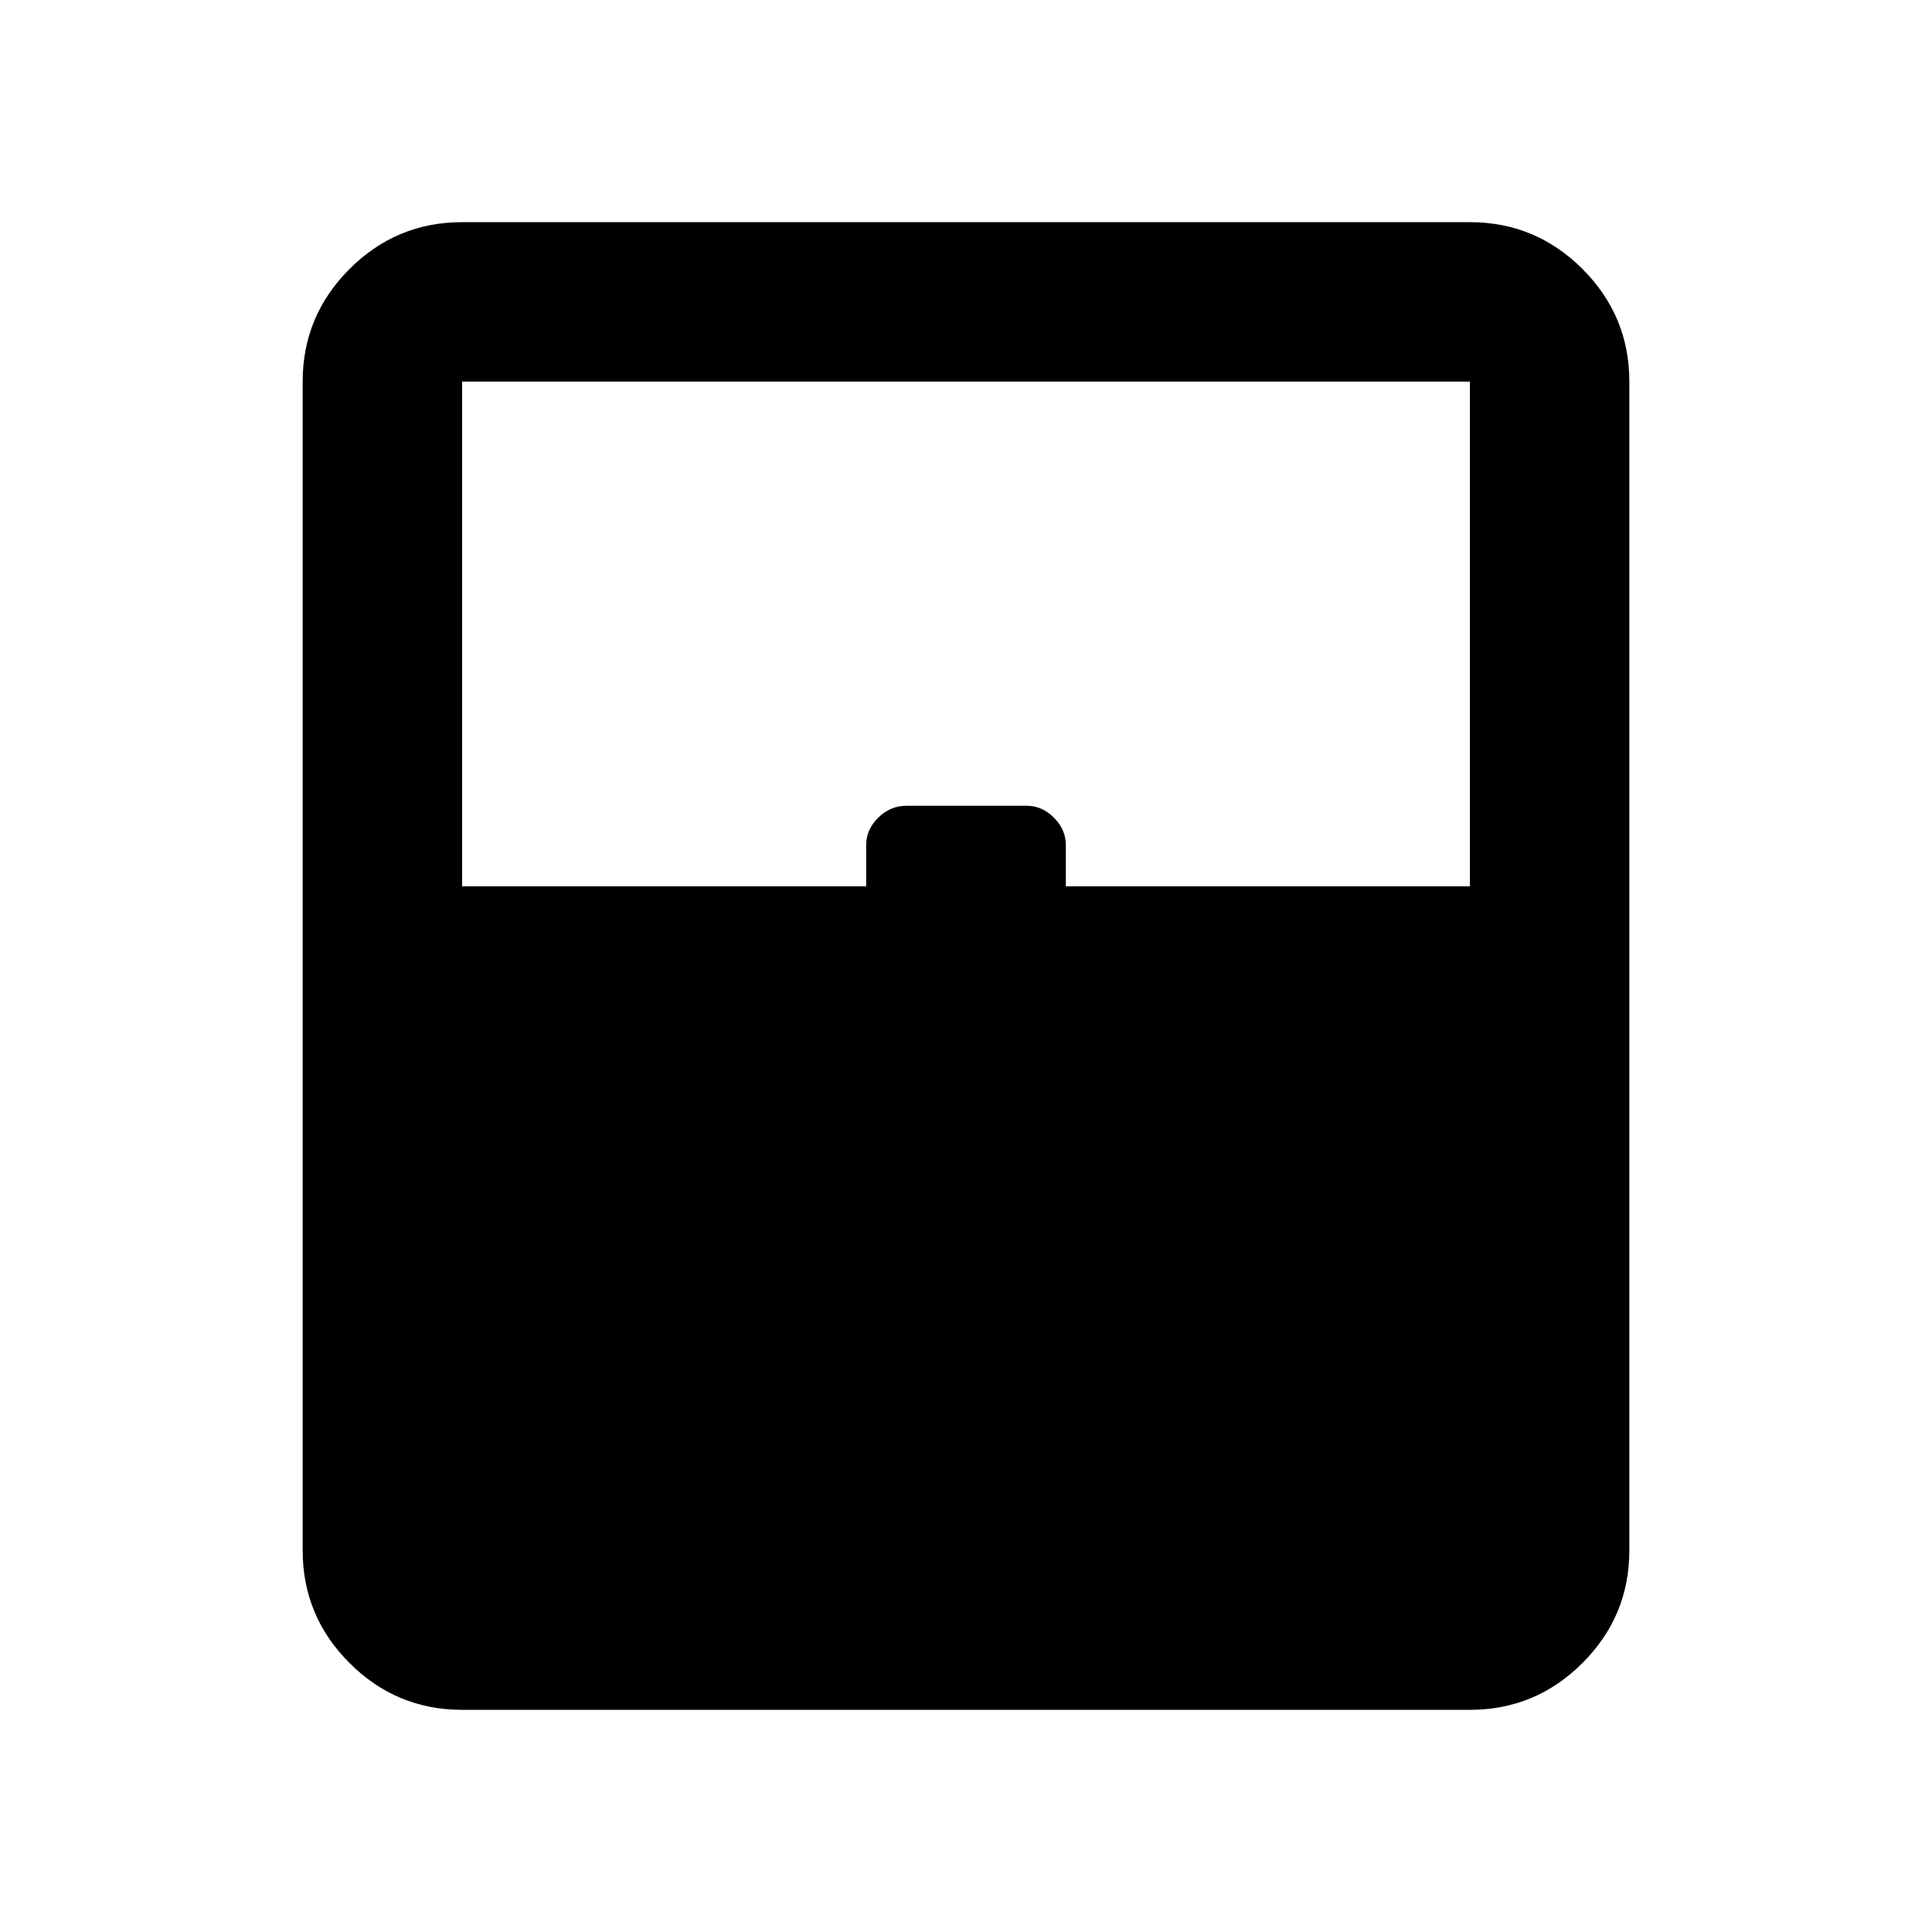<svg xmlns="http://www.w3.org/2000/svg" width="48" height="48" viewBox="0 -960 960 960"><path d="M229.609-110.391q-32.663 0-55.941-23.277-23.277-23.278-23.277-55.941v-580.782q0-32.663 23.277-55.941 23.278-23.277 55.941-23.277h500.782q32.663 0 55.941 23.277 23.277 23.278 23.277 55.941v580.782q0 32.663-23.277 55.941-23.278 23.277-55.941 23.277H229.609Zm0-409.218h200.782v-20.478q0-7.696 5.986-13.609t13.968-5.913h59.908q7.53 0 13.443 5.913 5.913 5.913 5.913 13.609v20.478h200.782v-250.782H229.609v250.782Zm0 330h500.782-500.782Z"/></svg>